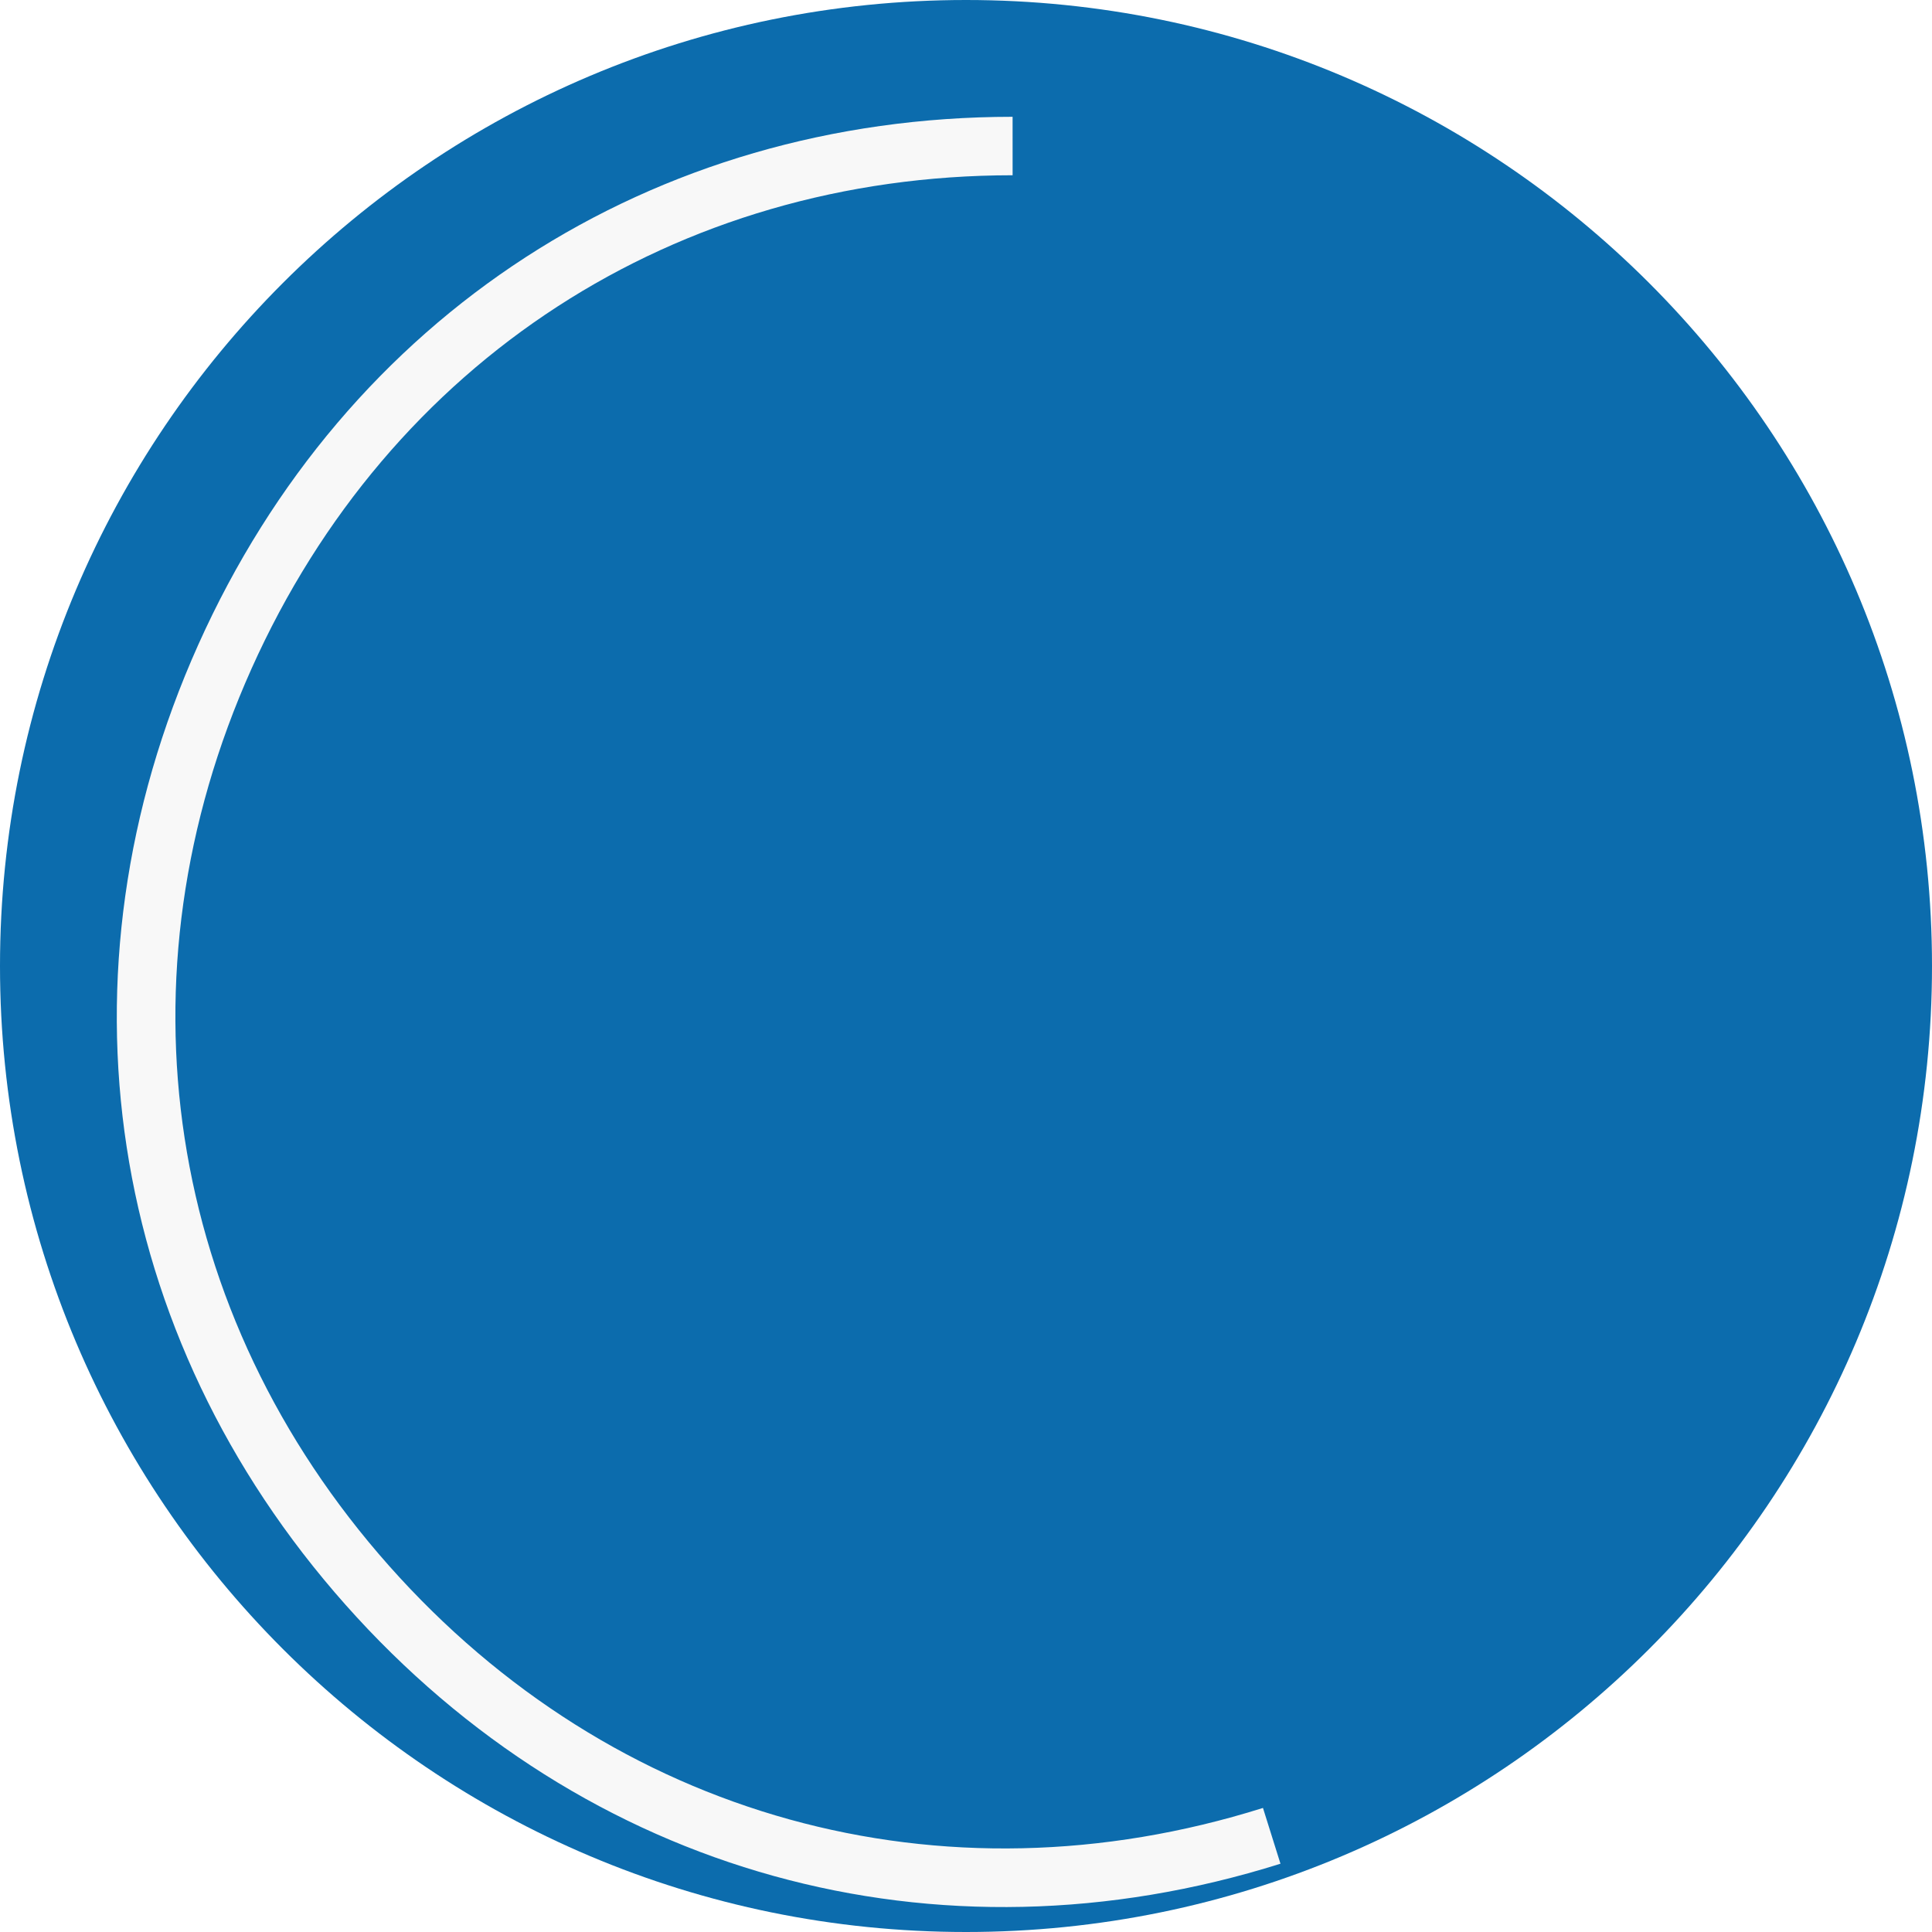 <?xml version="1.0" standalone="no"?>
<!-- Generator: Adobe Fireworks 10, Export SVG Extension by Aaron Beall (http://fireworks.abeall.com) . Version: 0.6.1  -->
<!DOCTYPE svg PUBLIC "-//W3C//DTD SVG 1.1//EN" "http://www.w3.org/Graphics/SVG/1.1/DTD/svg11.dtd">
<svg id="Untitled-Page%201" viewBox="0 0 259 259" style="background-color:#ffffff00" version="1.1"
	xmlns="http://www.w3.org/2000/svg" xmlns:xlink="http://www.w3.org/1999/xlink" xml:space="preserve"
	x="0px" y="0px" width="259px" height="259px"
>
	<defs>
		<filter id="filter1" x="-100%" y="-100%" width="300%" height="300%">
			<!-- Drop Shadow -->
			<feOffset result="out" in="SourceGraphic" dx="5.657" dy="5.657"/>
			<feColorMatrix result="out" in="out" type="matrix" values="0 0 0 0 0  0 0 0 0 0  0 0 0 0 0  0 0 0 0.02 0"/>
			<feGaussianBlur result="out" in="out" stdDeviation="4"/>
			<feBlend in="SourceGraphic" in2="out" mode="normal" result="Drop_Shadow1"/>
		</filter>
	</defs>
	<path id="Ellipse" d="M 0 129.5 C 0 57.978 57.978 0 129.5 0 C 201.022 0 259 57.978 259 129.5 C 259 201.022 201.022 259 129.5 259 C 57.978 259 0 201.022 0 129.5 Z" fill="#0c6cad"/>
	<g filter="url(#filter1)">
		<path d="M 163.654 236.712 C 120.554 250.27 76.524 238.074 46.51 204.265 C 16.496 170.456 9.564 125.244 28.065 83.977 C 46.566 42.71 84.914 17.85 130.091 17.837 L 130.089 10 C 81.751 10.014 40.72 36.613 20.924 80.768 C 1.129 124.922 8.546 173.297 40.66 209.472 C 72.774 245.646 119.884 258.695 166 244.189 L 163.654 236.712 Z" fill="#f8f8f8"/>
	</g>
</svg>